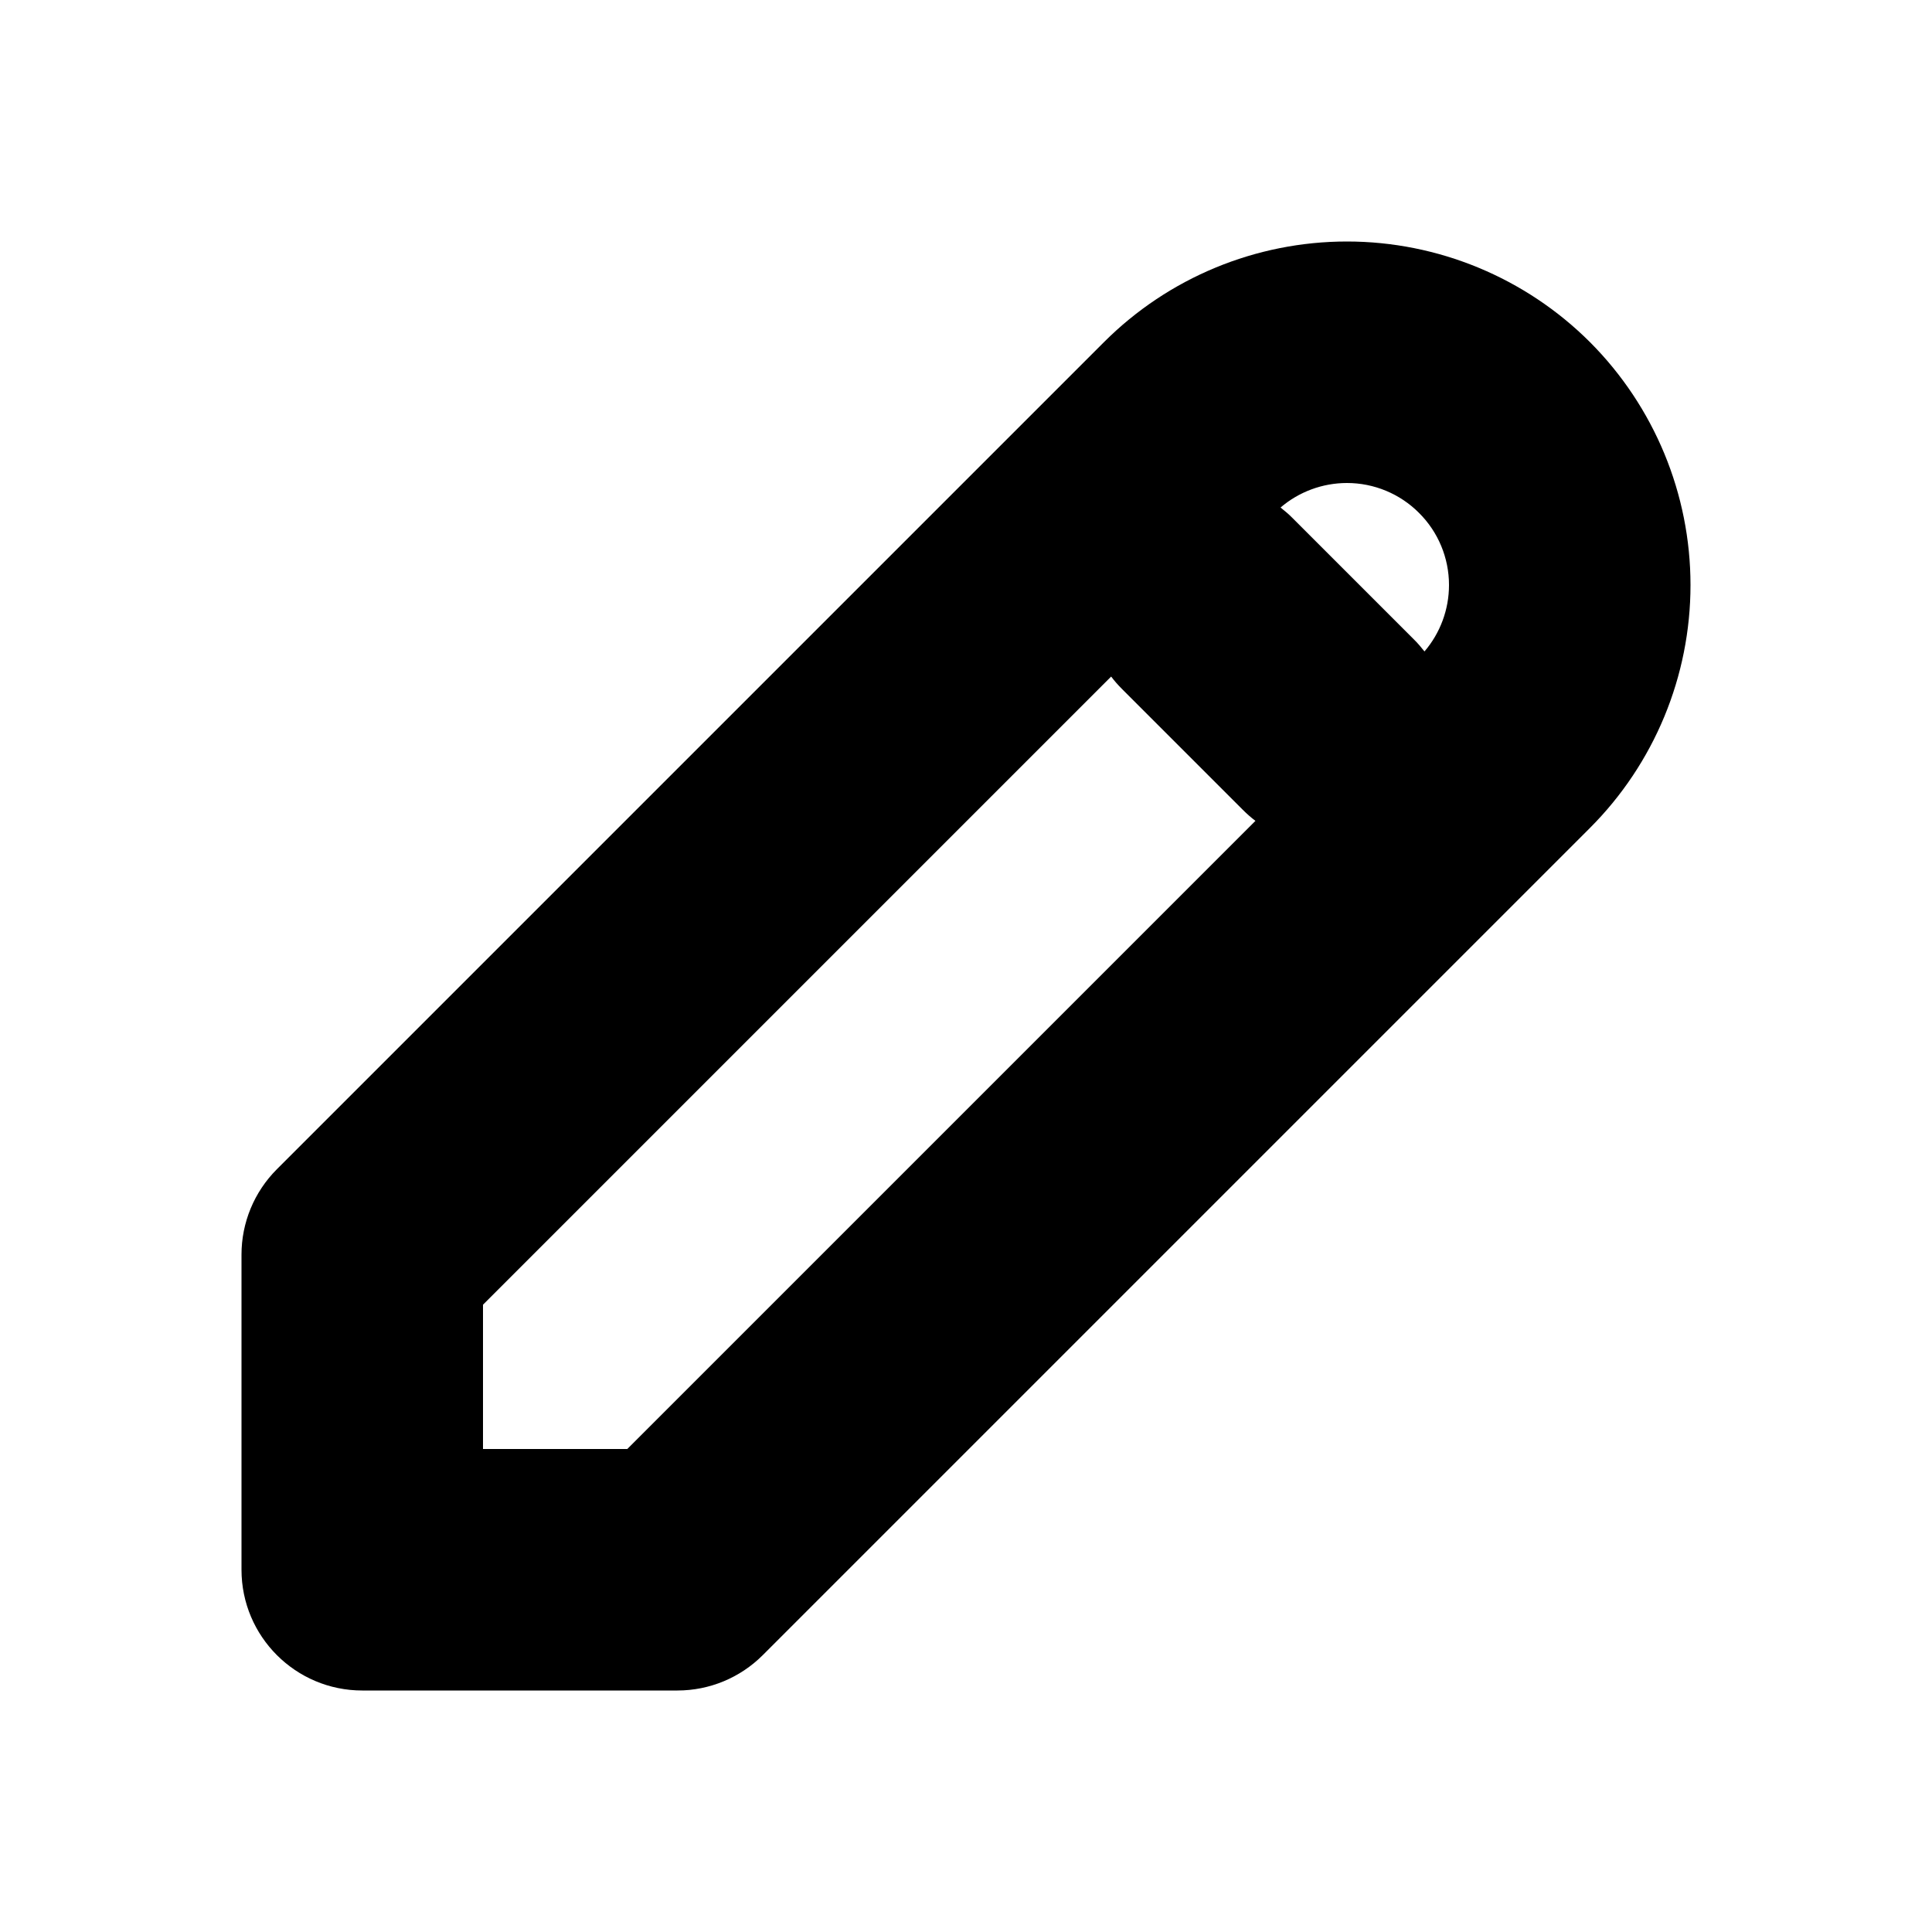 <svg width="16" height="16" viewBox="0 0 16 16" xmlns="http://www.w3.org/2000/svg">
<path fill-rule="evenodd" clip-rule="evenodd" d="M9.143 2.833C9.676 2.3 10.4 2 11.155 2C11.909 2 12.633 2.3 13.167 2.833C13.7 3.367 14 4.091 14 4.845C14 5.6 13.7 6.324 13.167 6.857L6.317 13.707C6.129 13.895 5.875 14 5.61 14H3C2.448 14 2 13.552 2 13V10.39C2 10.125 2.105 9.871 2.293 9.683L9.143 2.833ZM10.605 4.203C10.64 4.231 10.675 4.26 10.707 4.293L11.707 5.293C11.74 5.325 11.769 5.36 11.797 5.395C11.927 5.243 12 5.048 12 4.845C12 4.621 11.911 4.406 11.752 4.248C11.594 4.089 11.379 4 11.155 4C10.952 4 10.757 4.073 10.605 4.203ZM10.397 6.798C10.361 6.771 10.326 6.74 10.293 6.707L9.293 5.707C9.26 5.674 9.229 5.639 9.202 5.603L4 10.805V12H5.195L10.397 6.798Z" />
</svg>
